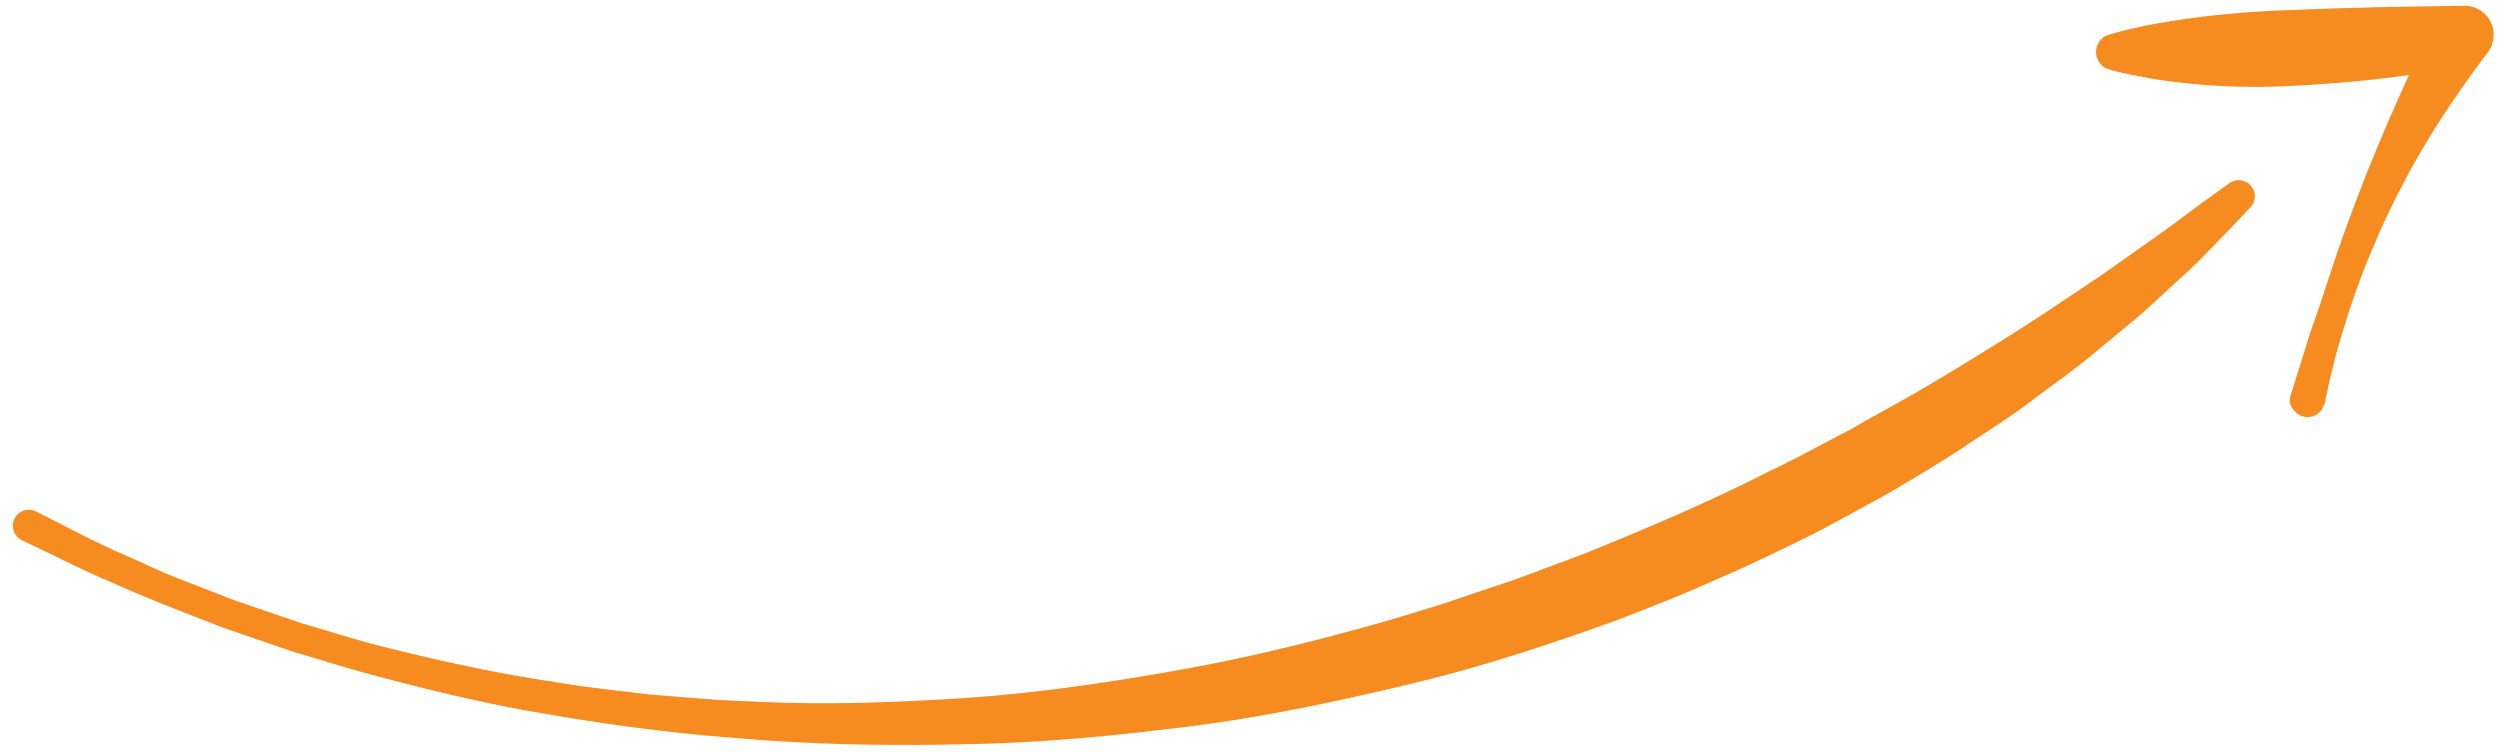<svg xmlns="http://www.w3.org/2000/svg" xmlns:xlink="http://www.w3.org/1999/xlink" width="163" height="49" viewBox="0 0 163 49"><defs><path id="wrcja" d="M1404.409 2735.213a1.045 1.045 0 1 1 .95-1.862s.54.274 1.549.79c1.009.506 2.49 1.303 4.397 2.123.959.415 1.991.928 3.169 1.39 1.177.46 2.451.956 3.812 1.486l4.404 1.503c1.575.454 3.217.98 4.955 1.441 3.489.869 7.287 1.756 11.365 2.355 2.027.365 4.136.565 6.28.836l3.267.26a53.74 53.74 0 0 0 3.332.191c4.485.25 9.13.097 13.825-.203 4.698-.307 9.435-.998 14.128-1.833 4.698-.83 9.327-1.992 13.829-3.28l3.346-1.018 3.278-1.11a59.148 59.148 0 0 0 3.22-1.142c1.058-.402 2.118-.774 3.15-1.19 4.128-1.671 8.082-3.377 11.715-5.235 1.847-.867 3.574-1.846 5.285-2.72 1.657-.966 3.3-1.83 4.837-2.732 3.061-1.824 5.847-3.54 8.265-5.148l3.384-2.265 2.826-2.002c1.73-1.187 3.015-2.216 3.938-2.866l1.406-1.013.035-.025a1.048 1.048 0 0 1 1.373 1.57l-1.209 1.278-1.472 1.52a35.401 35.401 0 0 1-2.061 1.988c-.795.72-1.652 1.548-2.631 2.394l-3.23 2.676c-1.17.934-2.47 1.856-3.813 2.869-1.341 1.018-2.85 1.942-4.376 2.982-1.549 1.004-3.199 1.993-4.916 3.002-1.756.935-3.535 1.977-5.435 2.908-1.9.931-3.857 1.88-5.903 2.746-2.02.924-4.142 1.733-6.293 2.568-4.338 1.568-8.869 3.067-13.58 4.183-4.704 1.123-9.512 2.148-14.383 2.748-4.864.615-9.748 1.074-14.566 1.145-4.814.113-9.553.028-14.117-.341a131.337 131.337 0 0 1-13.086-1.625c-4.139-.68-7.99-1.645-11.521-2.587-1.764-.482-3.436-1.012-5.035-1.48-1.577-.54-3.073-1.054-4.478-1.537-2.772-1.07-5.19-2.004-7.147-2.895-1.992-.826-3.444-1.604-4.477-2.08a8107.42 8107.42 0 0 0-1.591-.763zm150.086-8.772c-.156.557-.783.866-1.34.71-.557-.156-1.002-.773-.823-1.323l.006-.02.98-3.118c.3-1.052.704-2.07 1.036-3.111l1.034-3.114c.364-1.031.727-2.065 1.119-3.088.39-1.024.782-2.049 1.202-3.064.424-1.013.838-2.034 1.286-3.041.353-.794.706-1.59 1.074-2.38-.71.098-1.421.188-2.133.268-1.936.22-3.883.36-5.829.455a42.977 42.977 0 0 1-8.78-.48c-.971-.195-1.956-.336-2.924-.65l-.022-.008c-.323-.105-.567-.428-.673-.778-.173-.58.174-1.249.753-1.422 1.924-.577 3.83-.883 5.735-1.137a66.54 66.54 0 0 1 5.708-.469l2.856-.108c.953-.038 1.907-.048 2.86-.081.953-.036 1.91-.031 2.864-.056l2.87-.043.313-.005a1.894 1.894 0 0 1 1.538 3.034 72.159 72.159 0 0 0-3.614 5.22 64.206 64.206 0 0 0-1.6 2.757c-.493.94-.98 1.887-1.434 2.85-.89 1.934-1.699 3.91-2.358 5.937a77.947 77.947 0 0 0-.924 3.06c-.25 1.022-.513 2.057-.71 3.128-.005.03-.062.046-.07.077z"/></defs><g><g transform="translate(-1403 -2700)"><use fill="#f68b1f" xlink:href="#wrcja"/></g></g></svg>
